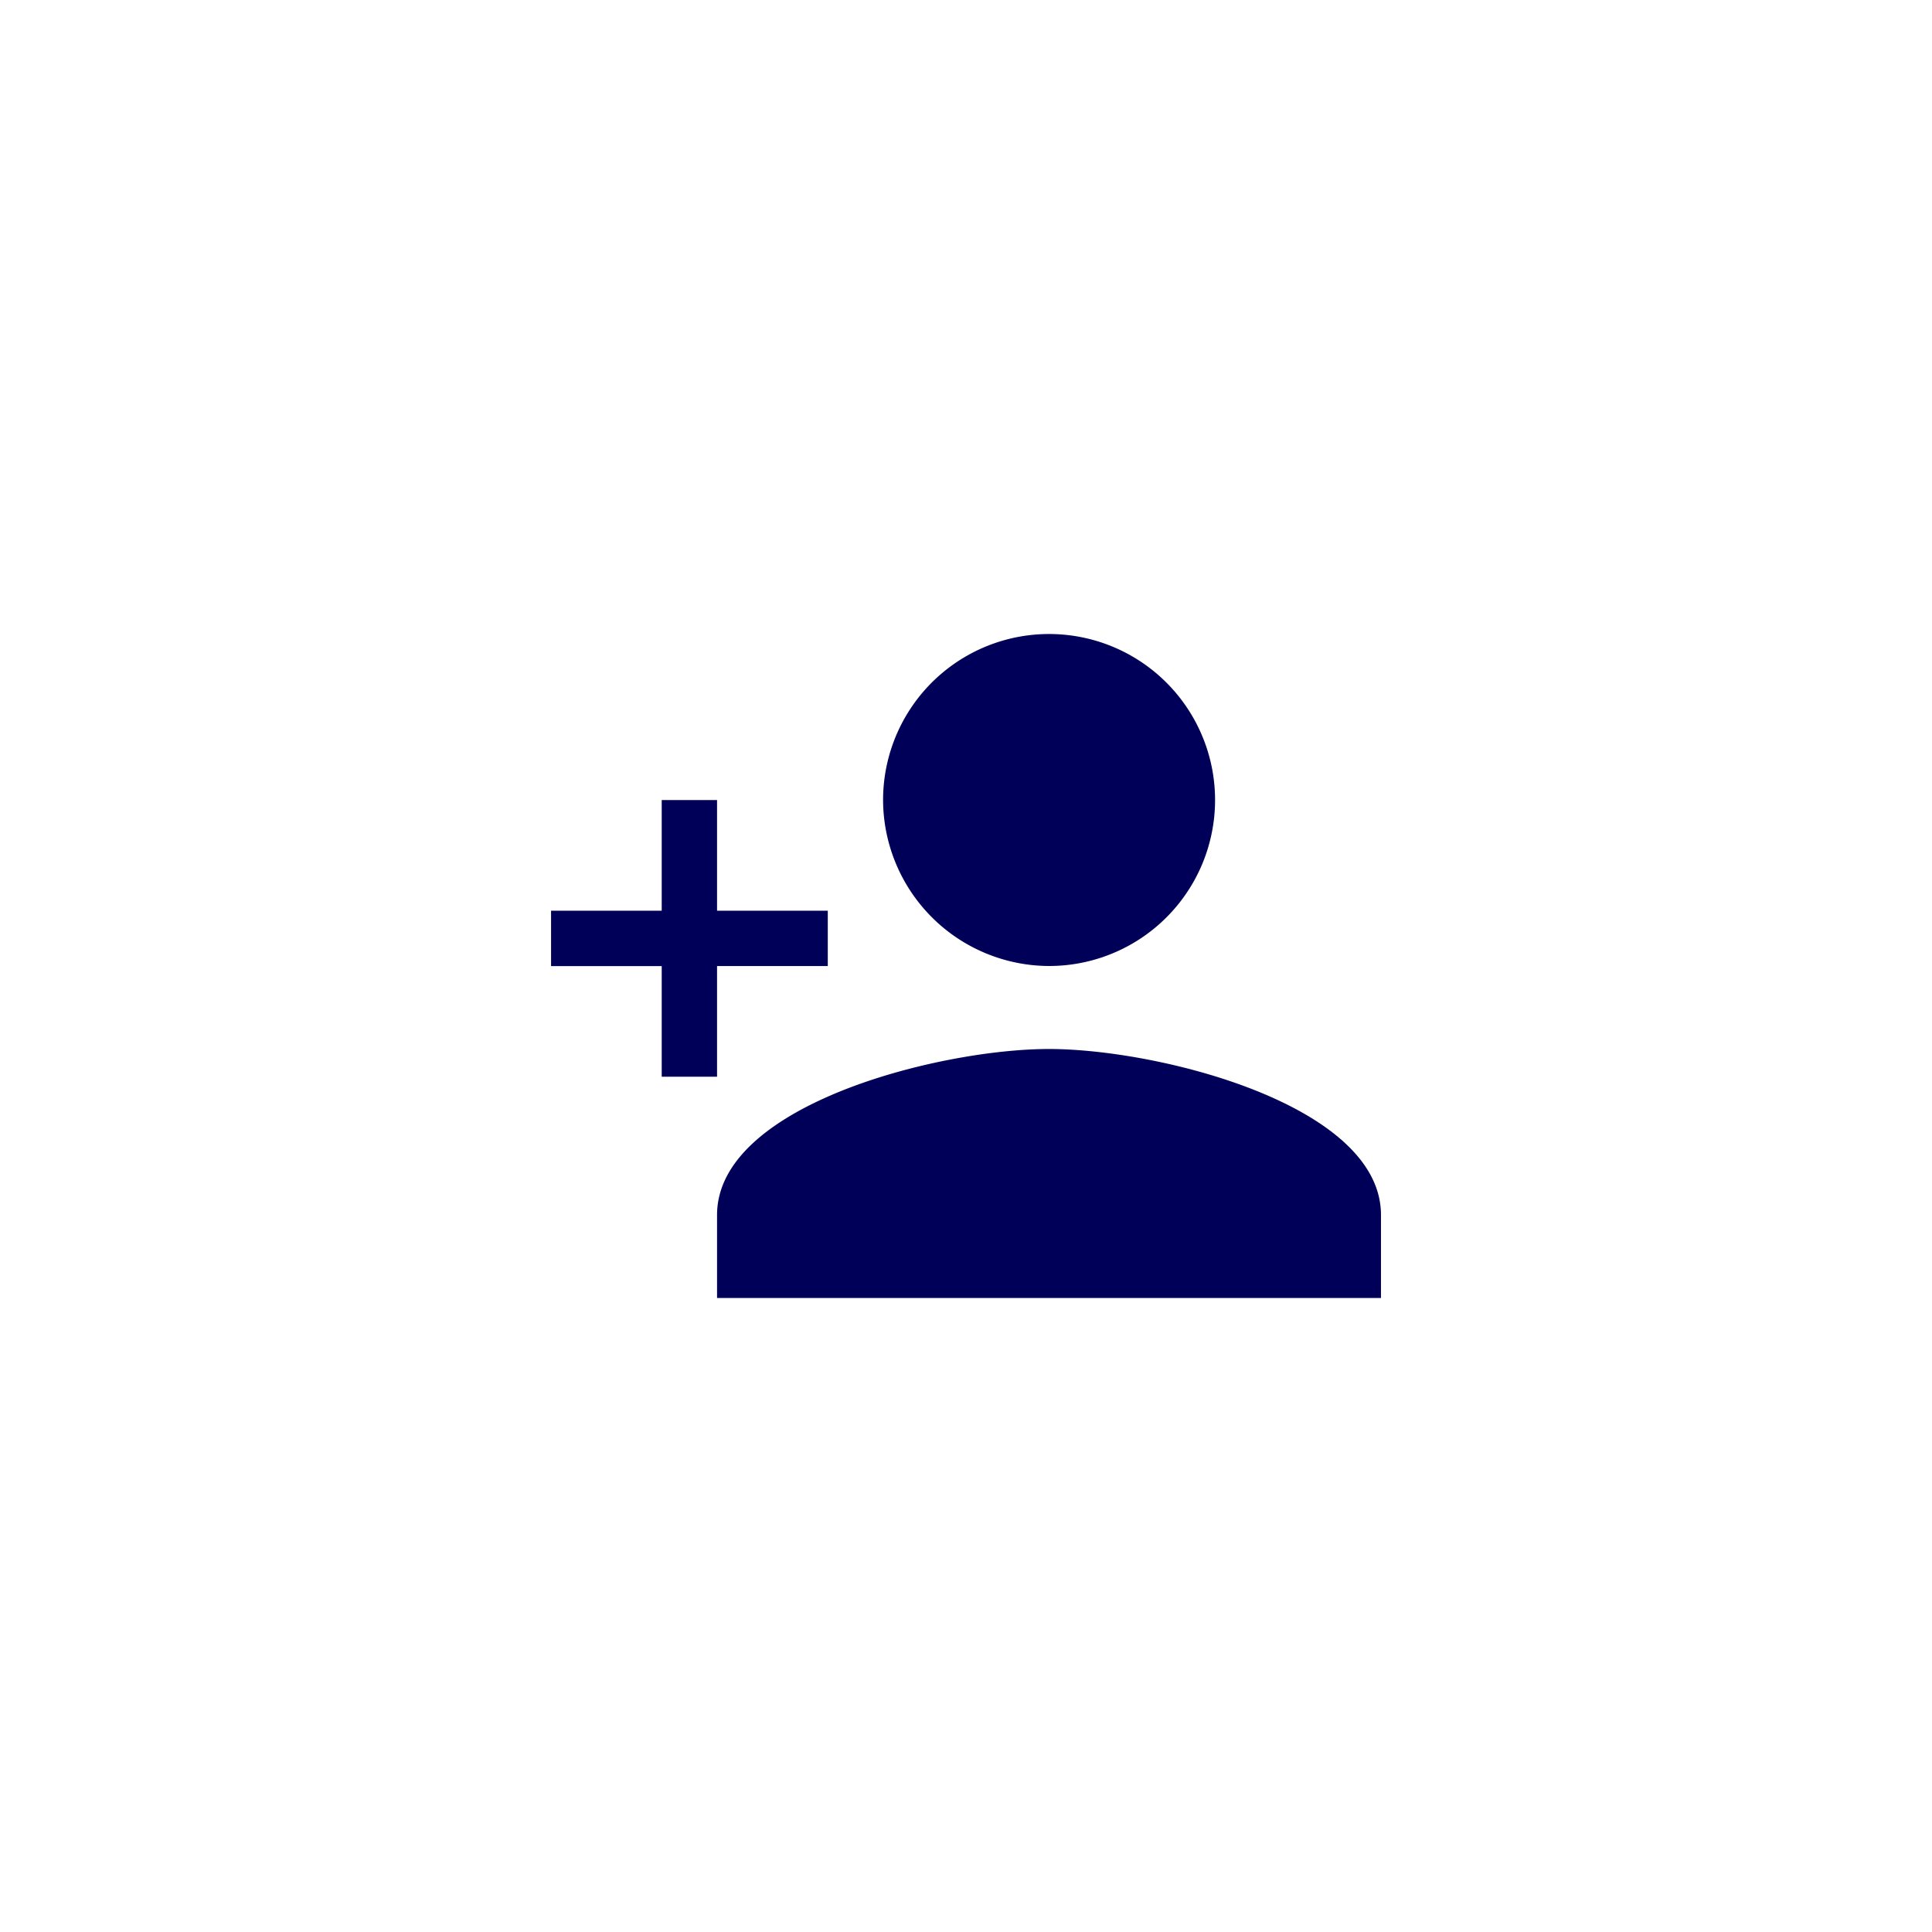 <svg xmlns="http://www.w3.org/2000/svg" xmlns:xlink="http://www.w3.org/1999/xlink" width="48" height="48" viewBox="0 0 48 48">
  <defs>
    <clipPath id="clip-path">
      <rect id="Rectangle_938" data-name="Rectangle 938" width="48" height="48" fill="#fff" stroke="#707070" stroke-width="1"/>
    </clipPath>
  </defs>
  <g id="add_account" clip-path="url(#clip-path)">
    <g id="Icon_ionic-md-person-add" data-name="Icon ionic-md-person-add" transform="translate(13.691 15.753)">
      <path id="Path_11831" data-name="Path 11831" d="M16.122,12.747A4.124,4.124,0,1,0,12,8.624,4.136,4.136,0,0,0,16.122,12.747Zm0,2.062c-2.732,0-8.247,1.392-8.247,4.124v2.062H24.37V18.933C24.37,16.2,18.854,14.809,16.122,14.809Z" transform="translate(-3.751 -4.5)" fill="#000058"/>
      <path id="Path_11832" data-name="Path 11832" d="M5.249,14V11.25H3.874V14H1.125v1.375H3.874v2.749H5.249V15.374H8V14Z" transform="translate(-1.125 -7.126)" fill="#000058"/>
    </g>
  </g>
</svg>

